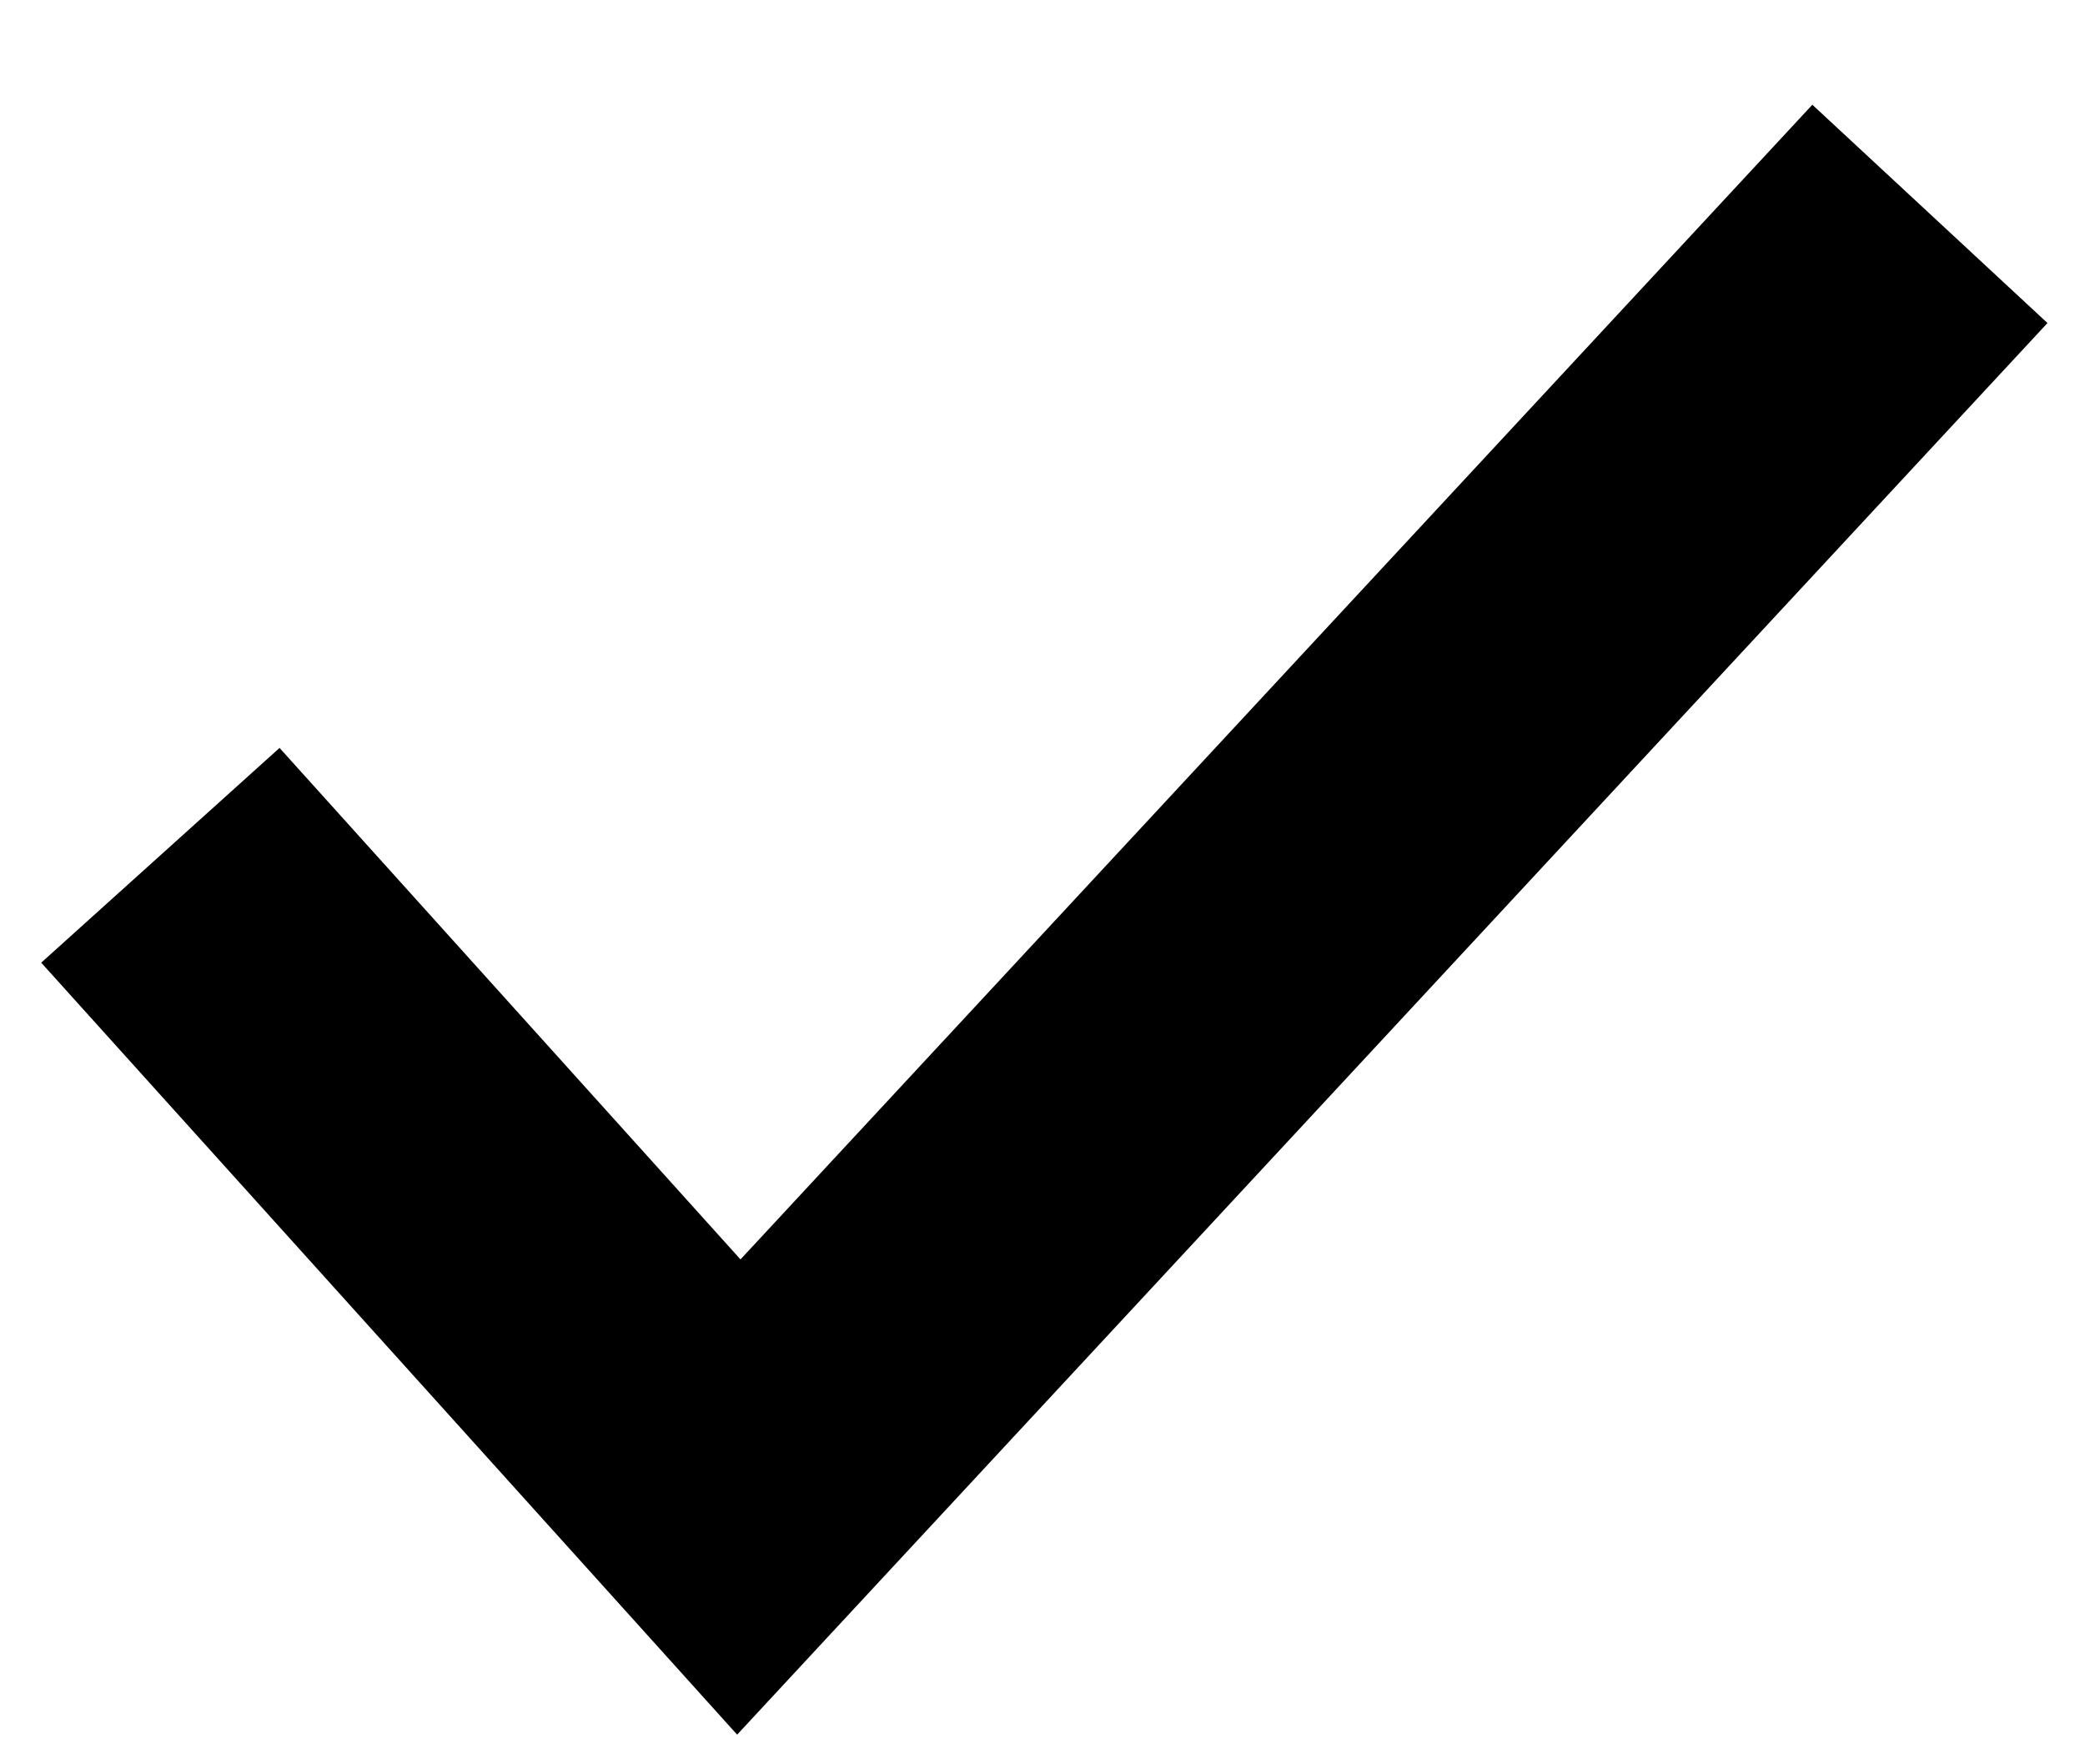 <svg width="13" height="11" viewBox="0 0 13 11" fill="none" xmlns="http://www.w3.org/2000/svg">
<path fill-rule="evenodd" clip-rule="evenodd" d="M12.766 2.014L4.596 10.815L0.257 6.002L1.743 4.663L4.617 7.852L11.3 0.653L12.766 2.014Z" fill="black"/>
</svg>

